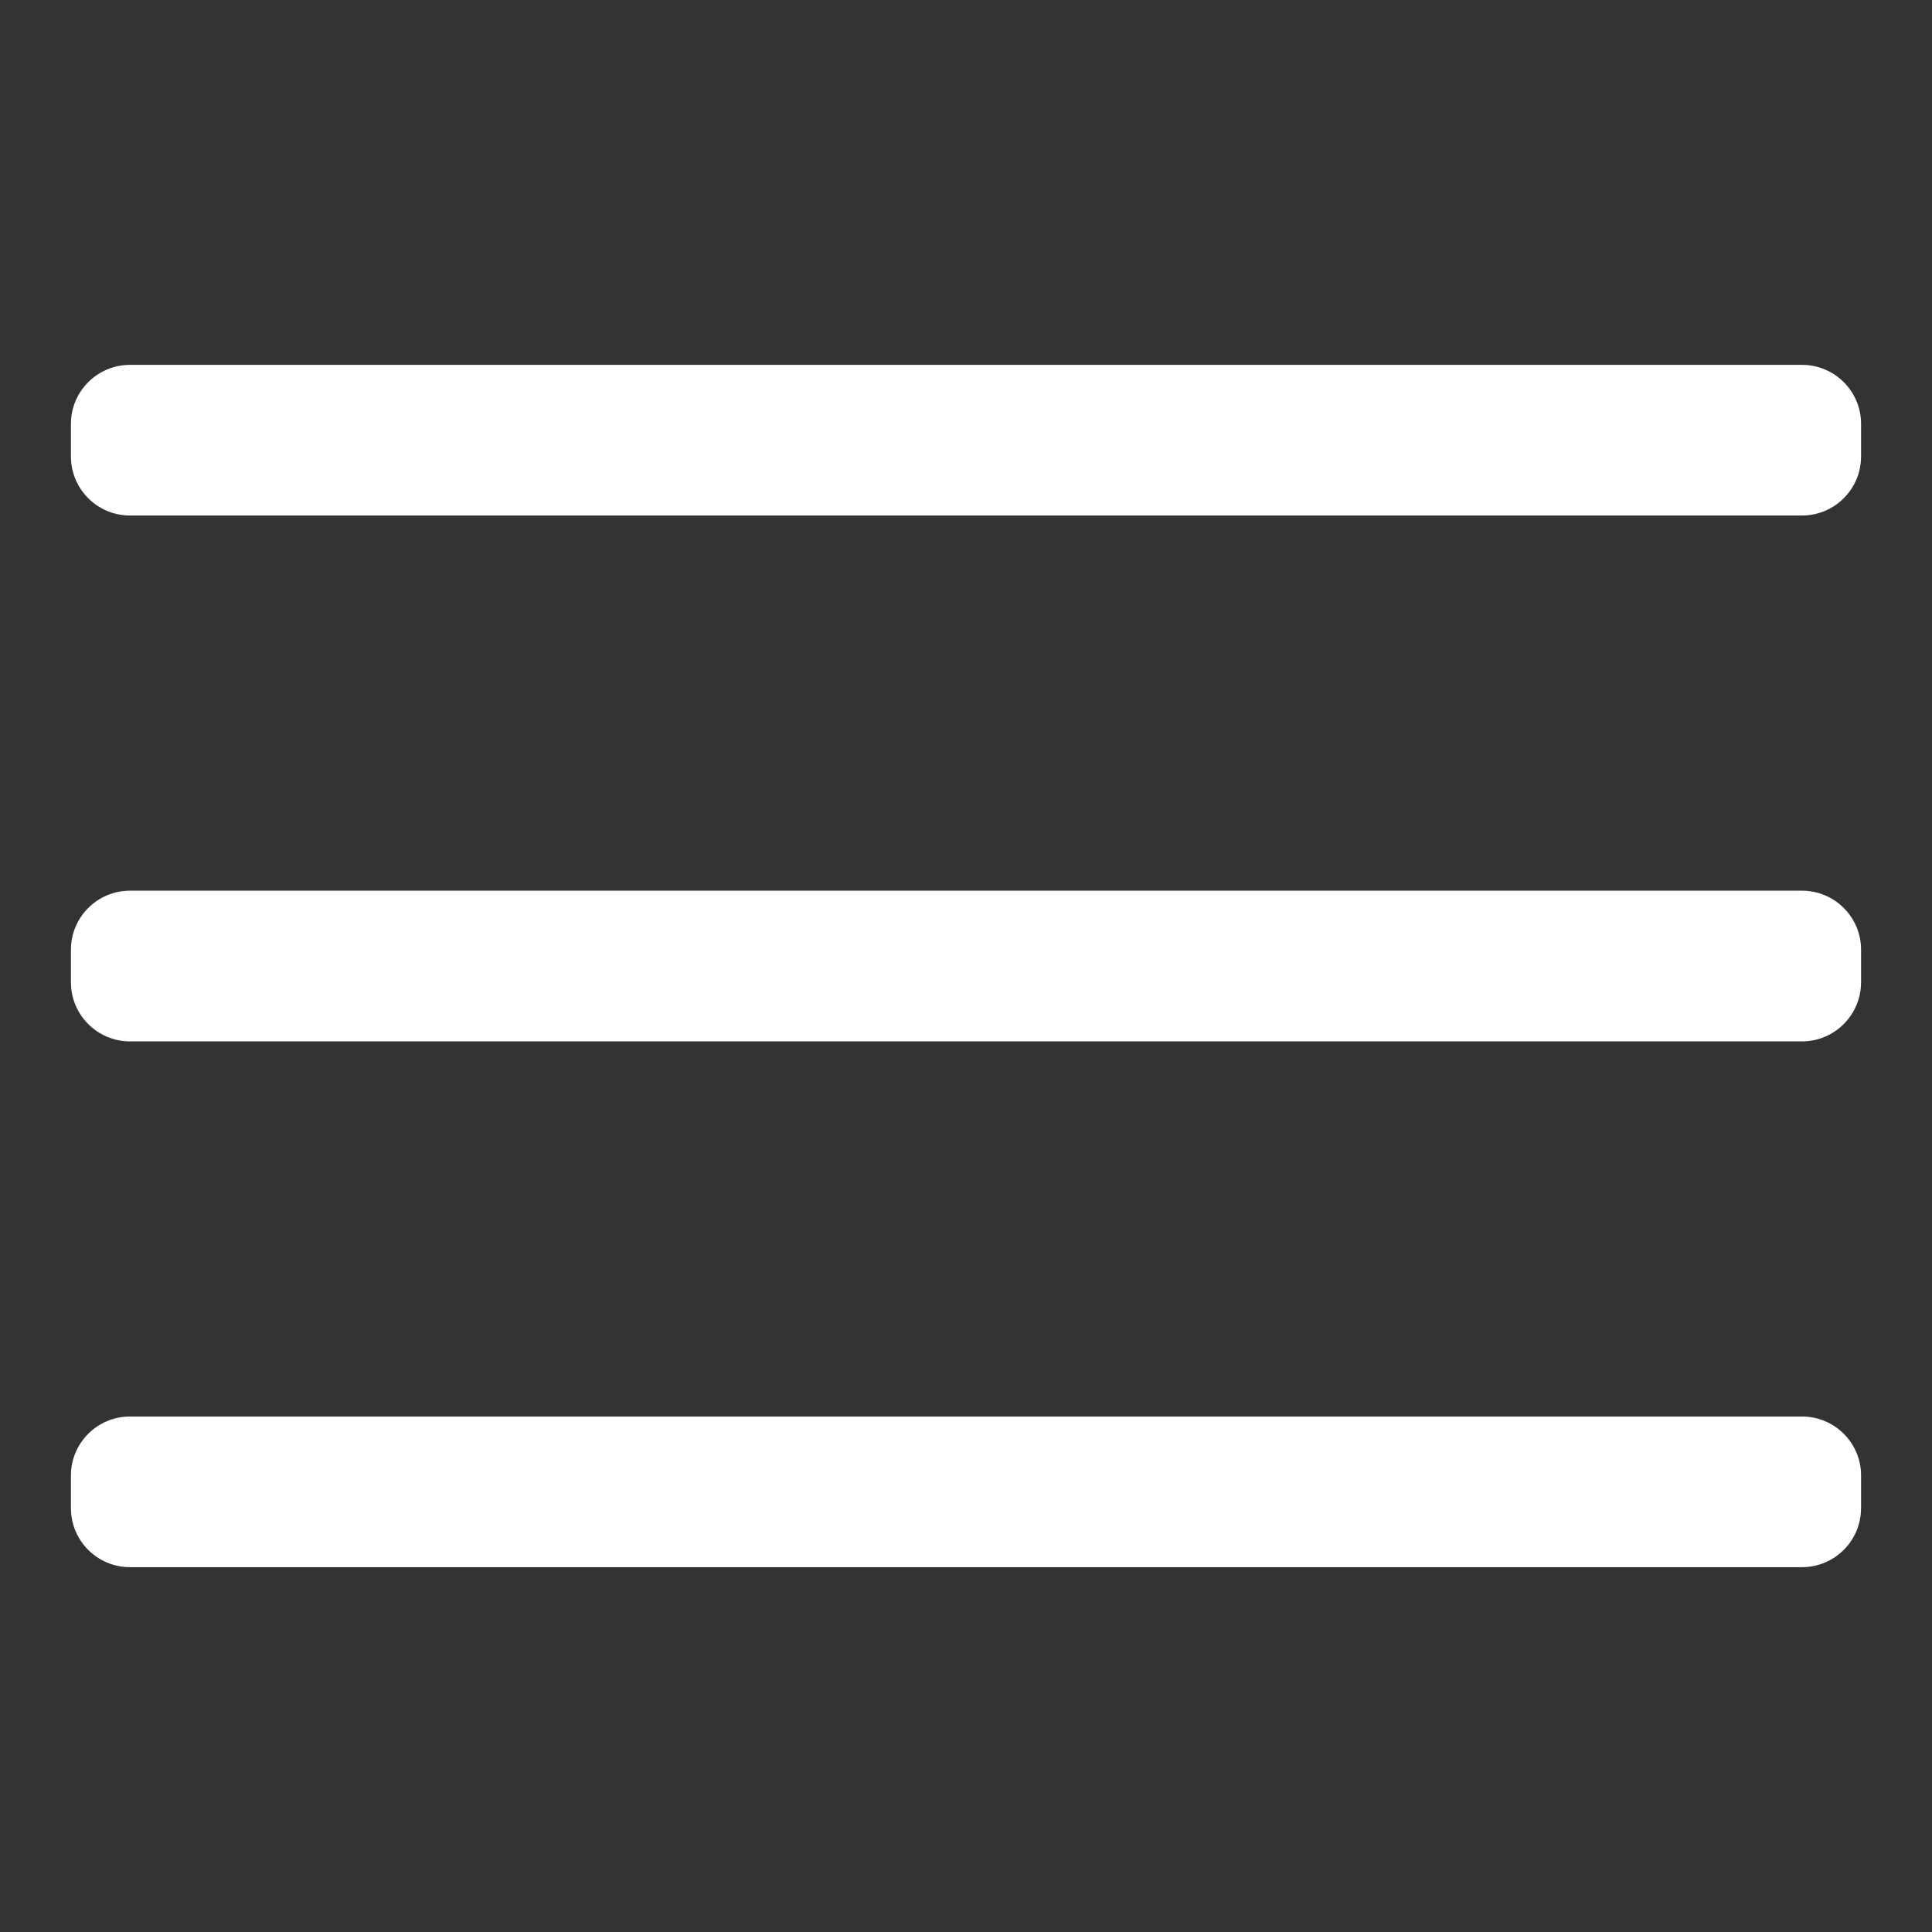 <?xml version="1.0" encoding="utf-8"?>
<!-- Generator: Adobe Illustrator 16.0.0, SVG Export Plug-In . SVG Version: 6.00 Build 0)  -->
<!DOCTYPE svg PUBLIC "-//W3C//DTD SVG 1.1//EN" "http://www.w3.org/Graphics/SVG/1.1/DTD/svg11.dtd">
<svg version="1.1" id="Layer_1" xmlns="http://www.w3.org/2000/svg" xmlns:xlink="http://www.w3.org/1999/xlink" x="0px" y="0px"
	 width="48px" height="48px" viewBox="0 0 48 48" enable-background="new 0 0 48 48" xml:space="preserve">
<rect x="0" y="0" width="48" height="48" fill="#333333" stroke="none"/>
<path fill="none" d="M0,0h48v48H0V0z"/>
<g>
	<path fill="#FFFFFF" d="M46.237,24.404c0,0.811-0.657,1.469-1.468,1.469H3.23c-0.811,0-1.468-0.658-1.468-1.469v-0.807
		c0-0.811,0.657-1.468,1.468-1.468H44.77c0.811,0,1.468,0.657,1.468,1.468V24.404z"/>
	<path fill="#FFFFFF" d="M46.237,37.469c0,0.811-0.657,1.467-1.468,1.467H3.23c-0.811,0-1.468-0.656-1.468-1.467V36.66
		c0-0.811,0.657-1.467,1.468-1.467H44.77c0.811,0,1.468,0.656,1.468,1.467V37.469z"/>
	<path fill="#FFFFFF" d="M46.237,11.341c0,0.811-0.657,1.467-1.468,1.467H3.23c-0.811,0-1.468-0.657-1.468-1.467v-0.808
		c0-0.811,0.657-1.468,1.468-1.468H44.77c0.811,0,1.468,0.657,1.468,1.468V11.341z"/>
</g>
</svg>
